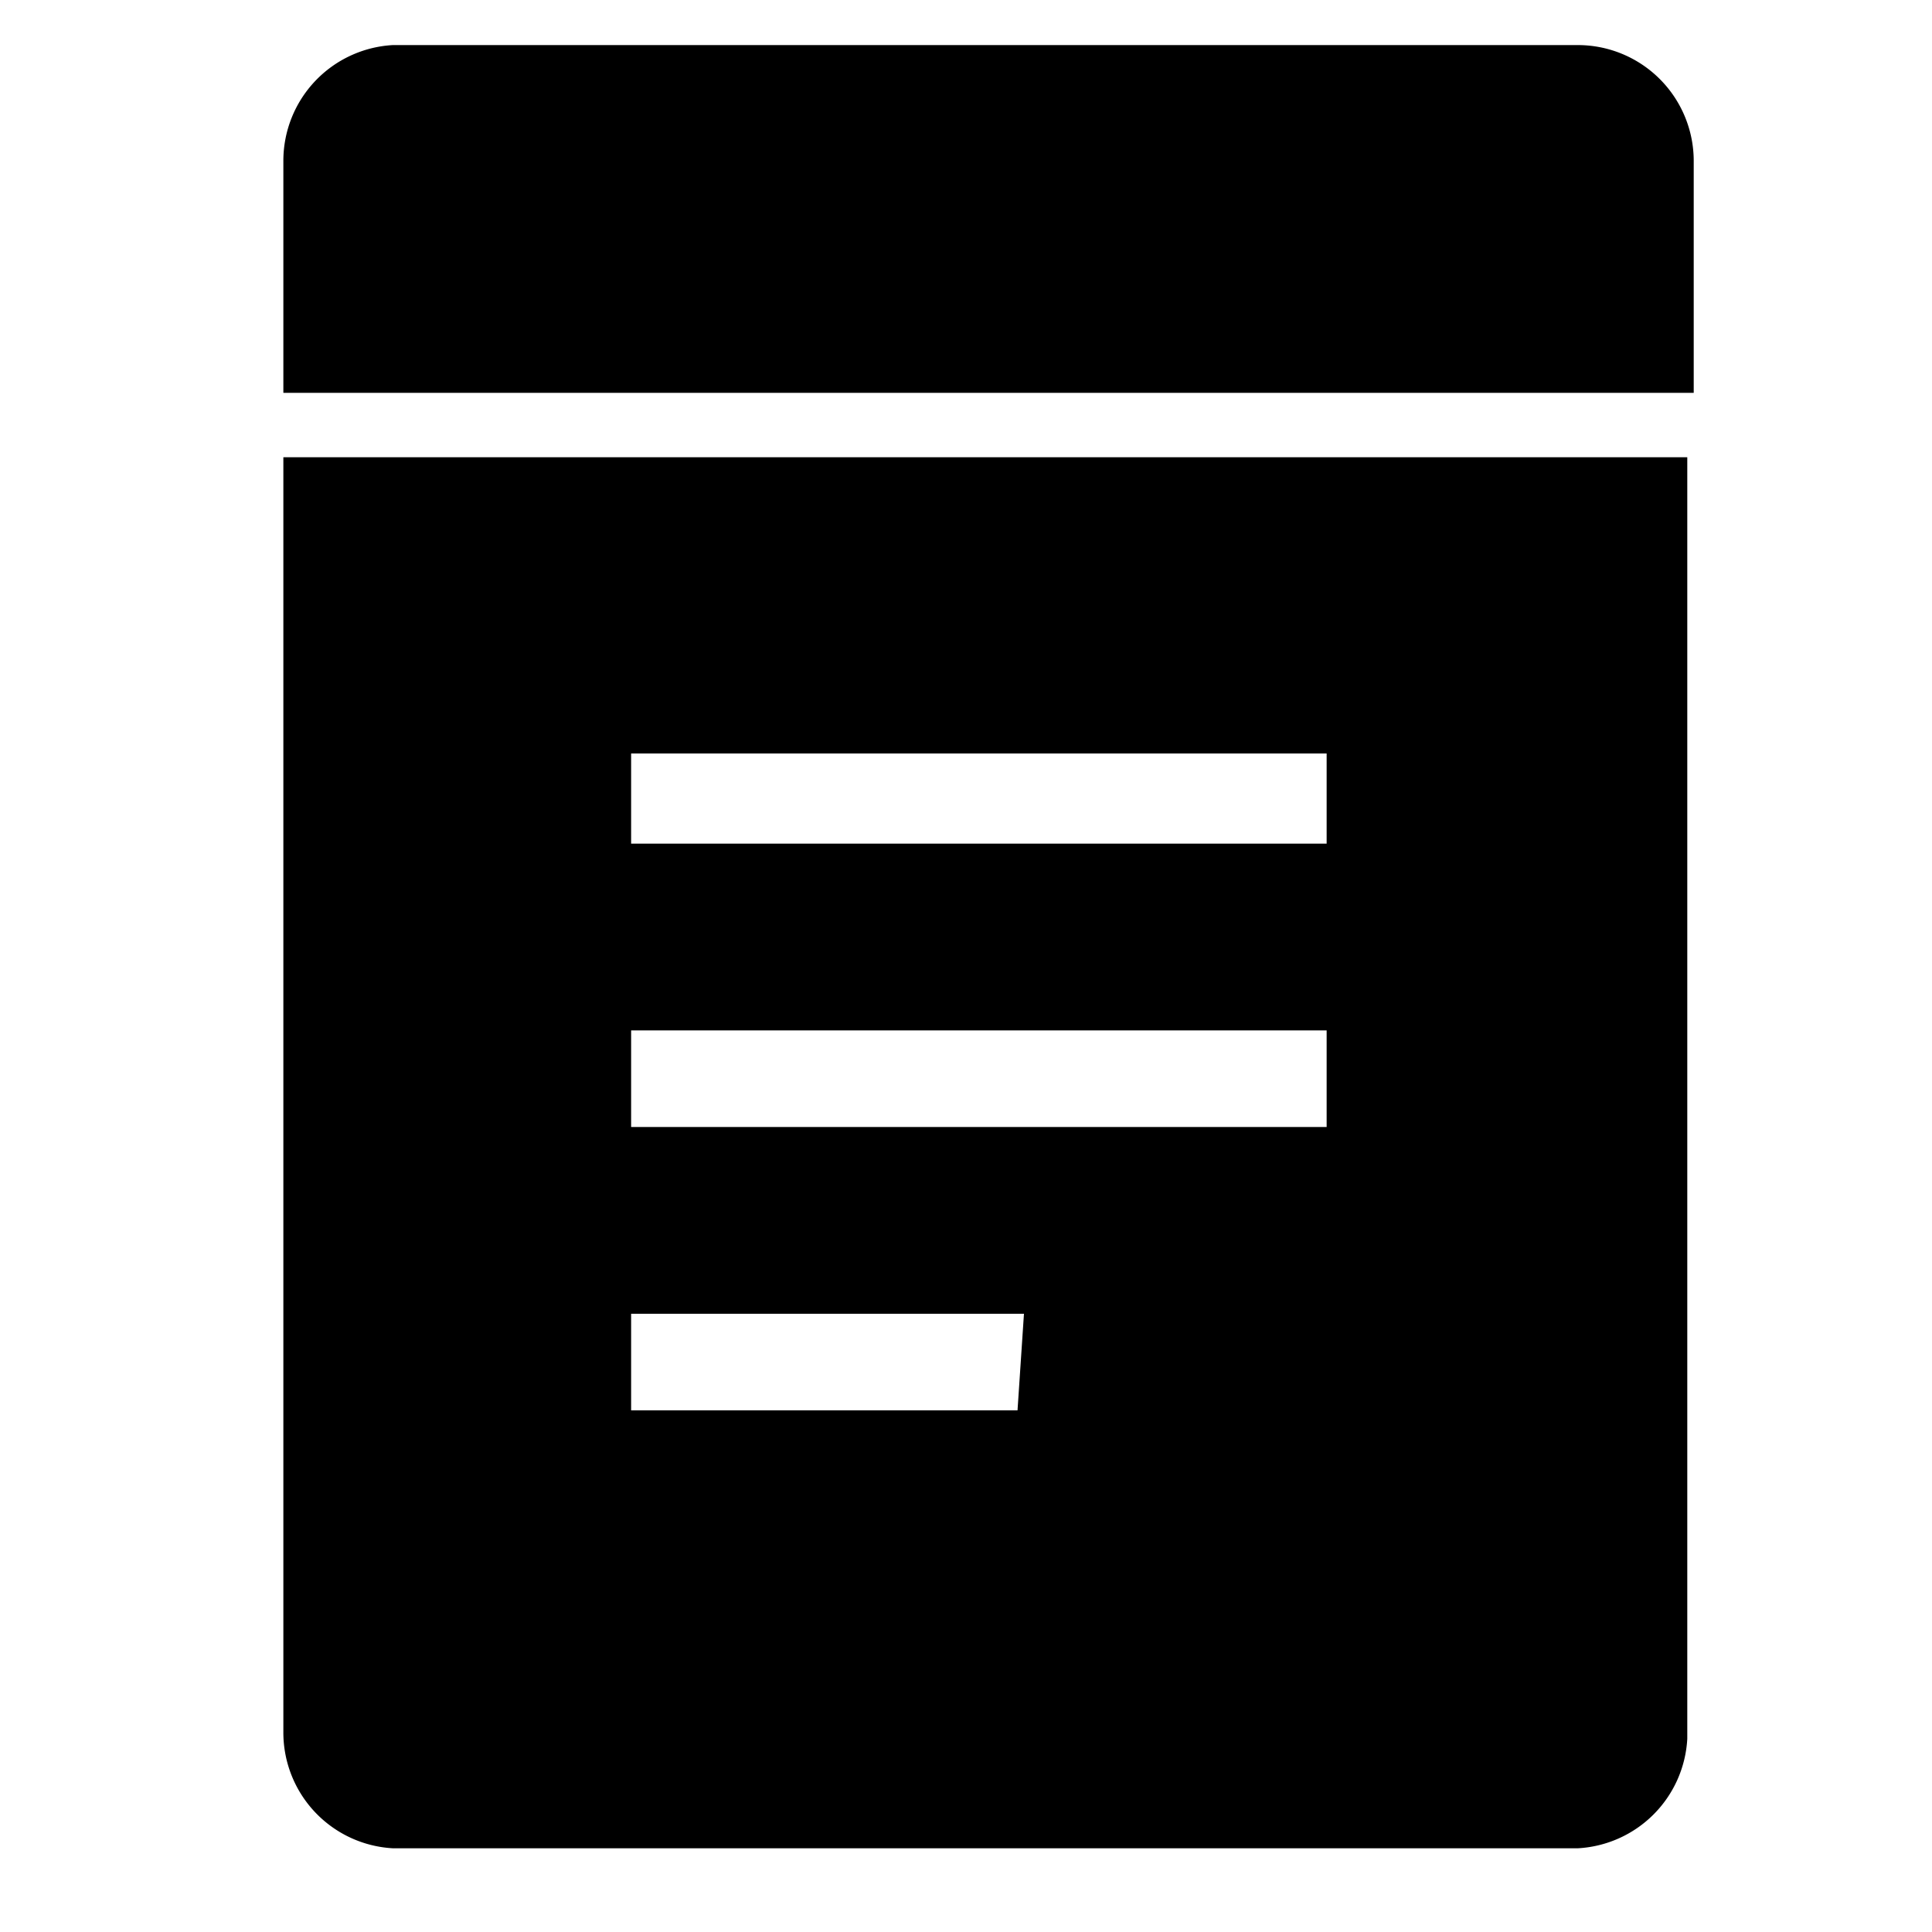 <svg xmlns="http://www.w3.org/2000/svg" viewBox="0 0 30 30"><path d="M26.3,6.1V2.5A1.8,1.8,0,0,0,24.5.7H6.1A1.8,1.8,0,0,0,4.4,2.5V6.1Z"/><path d="M4.4,7.1V26.9a1.8,1.8,0,0,0,1.7,1.8H24.5a1.8,1.8,0,0,0,1.7-1.7V7.1ZM15.8,21.9H9.8V20.4h6.1Zm4.8-4.4H9.8V16H20.6Zm0-4.4H9.8V11.7H20.6Z"/></svg>
